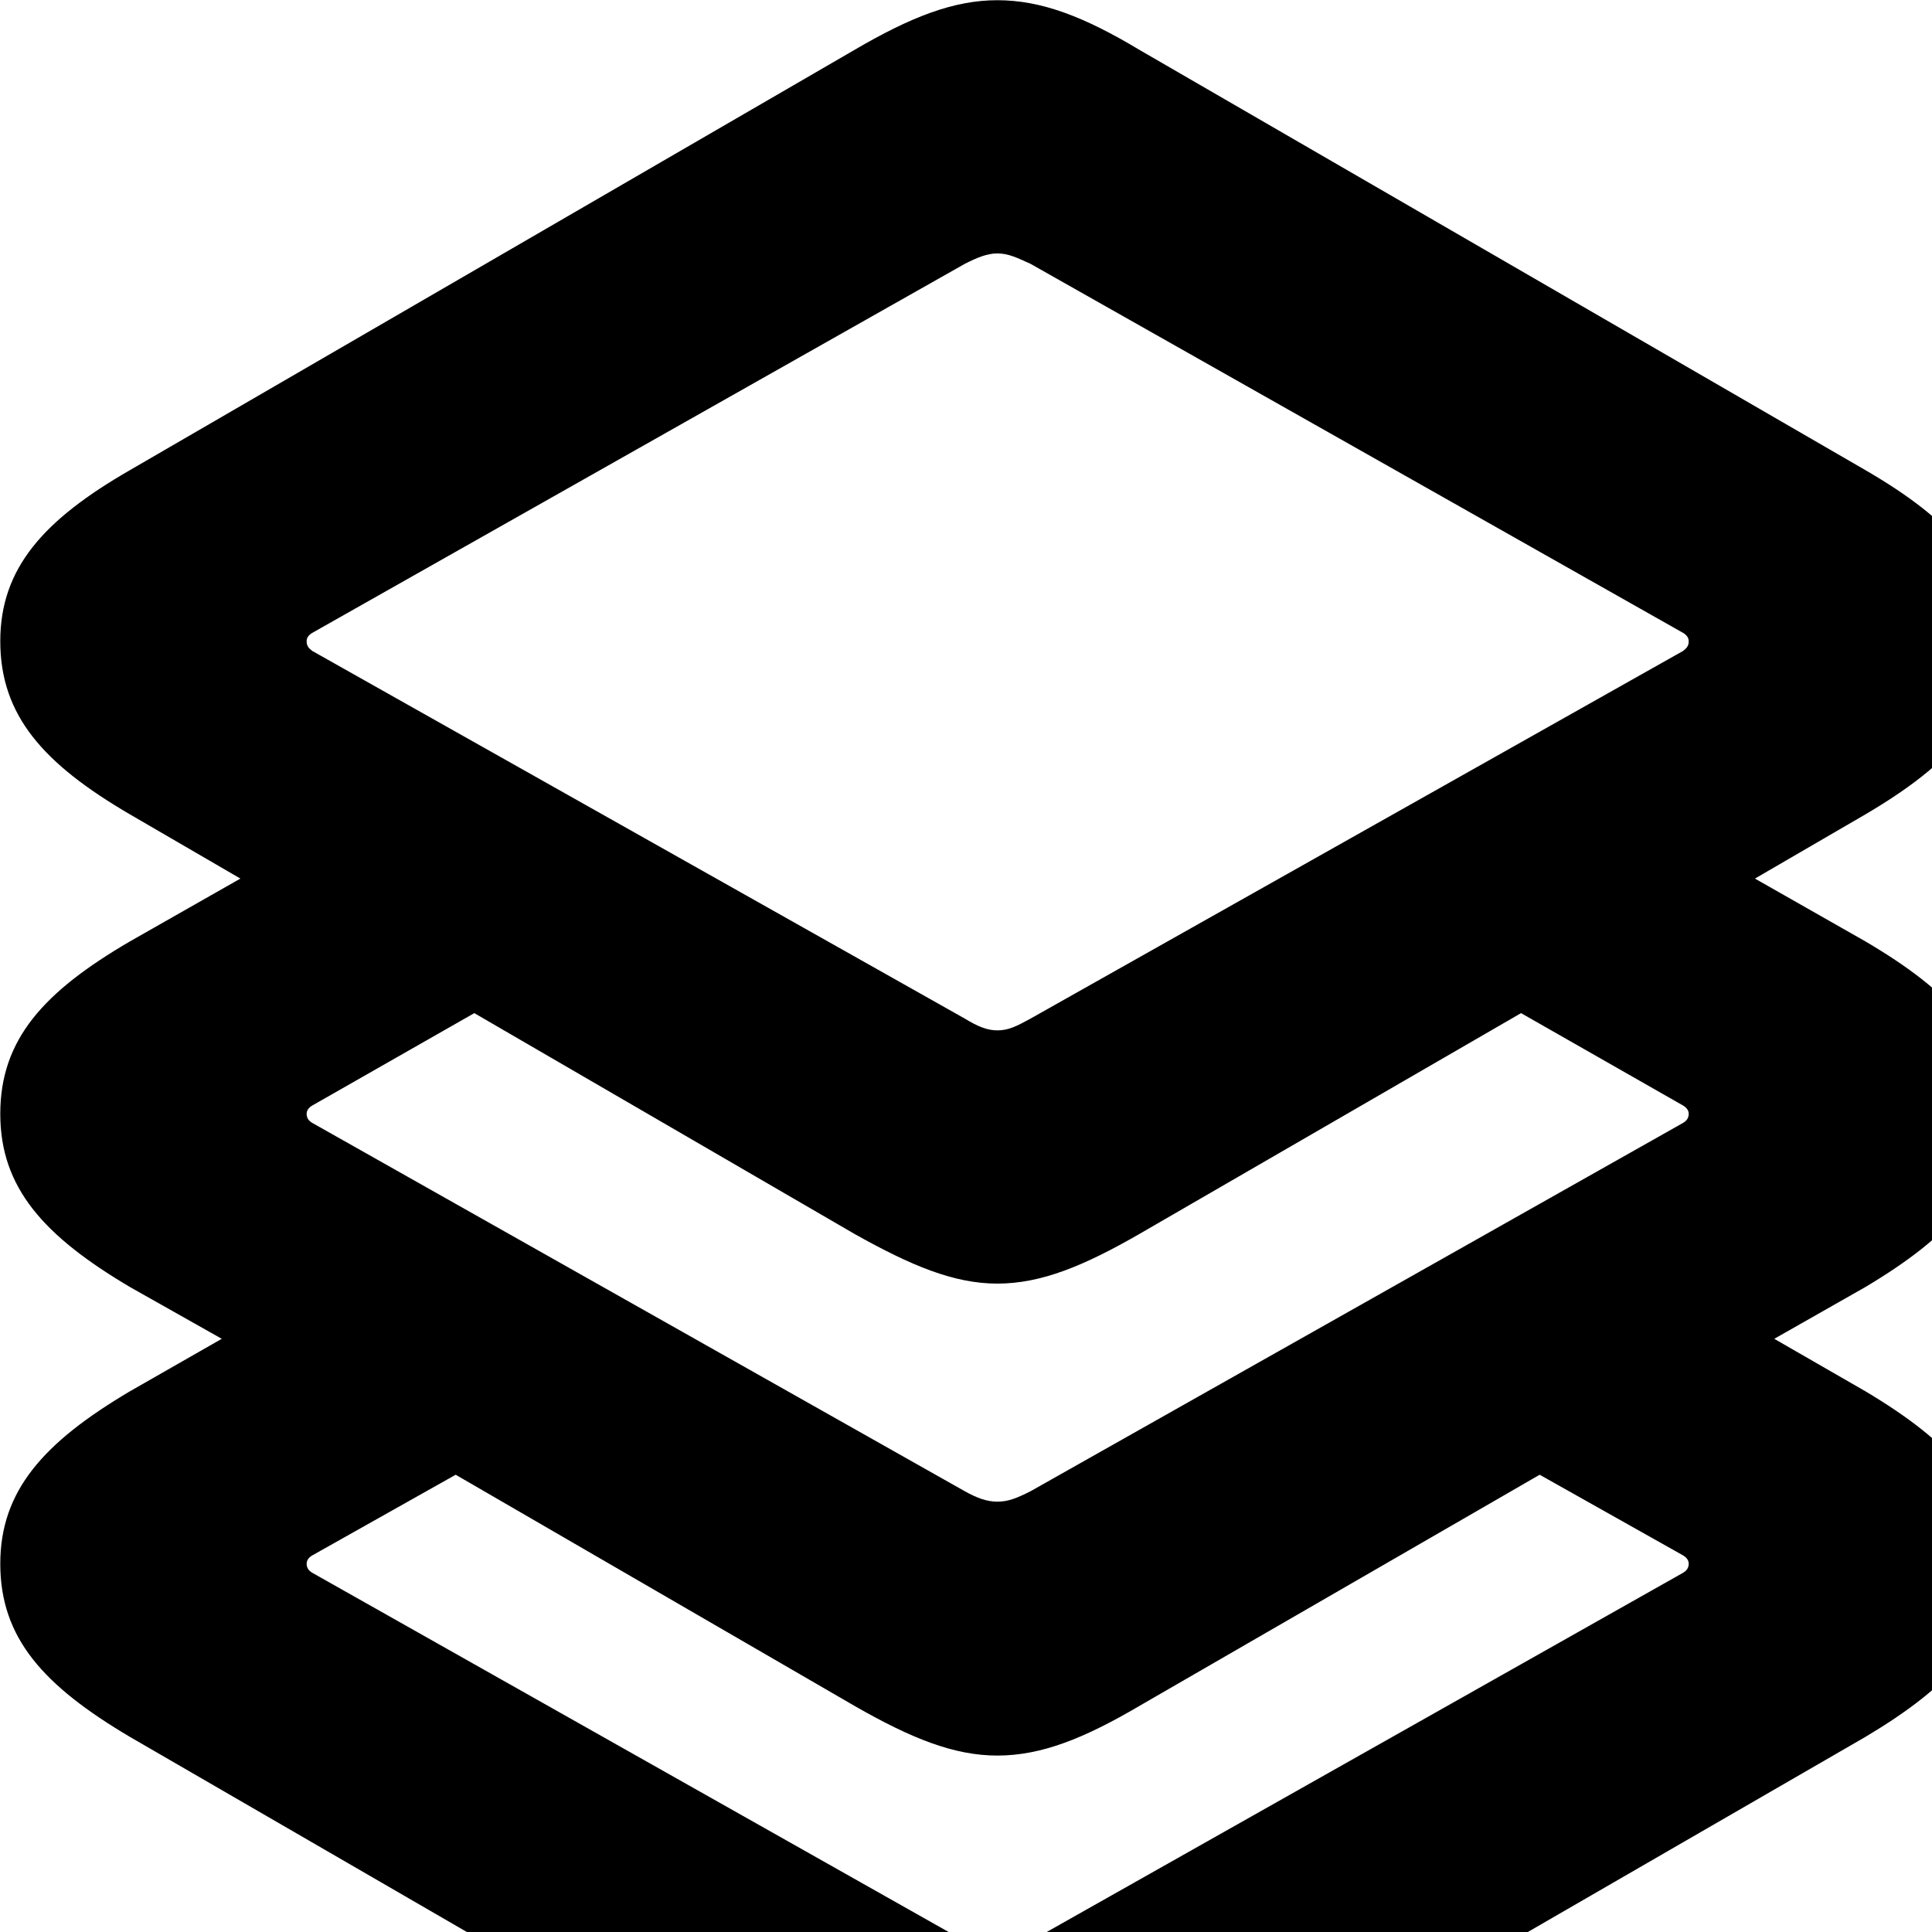 <svg xmlns="http://www.w3.org/2000/svg" viewBox="0 0 28 28" width="28" height="28">
  <path d="M16.514 31.253L27.034 25.173C28.274 24.433 28.914 23.743 28.914 22.663C28.914 21.603 28.274 20.903 27.034 20.163L25.714 19.403L27.034 18.653C28.274 17.913 28.914 17.213 28.914 16.143C28.914 15.063 28.274 14.373 27.034 13.643L25.434 12.733L27.034 11.803C28.274 11.073 28.914 10.373 28.914 9.293C28.914 8.233 28.274 7.533 27.034 6.813L16.514 0.723C15.714 0.243 15.094 0.003 14.454 0.003C13.824 0.003 13.204 0.243 12.384 0.723L1.884 6.813C0.634 7.533 0.004 8.233 0.004 9.293C0.004 10.373 0.634 11.073 1.884 11.803L3.484 12.733L1.884 13.643C0.634 14.373 0.004 15.063 0.004 16.143C0.004 17.213 0.634 17.913 1.884 18.653L3.214 19.403L1.884 20.163C0.634 20.903 0.004 21.603 0.004 22.663C0.004 23.743 0.634 24.433 1.884 25.173L12.384 31.253C13.204 31.723 13.824 31.963 14.454 31.963C15.094 31.963 15.714 31.723 16.514 31.253ZM14.454 14.933C14.304 14.933 14.164 14.873 13.984 14.763L4.524 9.433C4.474 9.393 4.444 9.363 4.444 9.293C4.444 9.243 4.474 9.203 4.524 9.173L13.984 3.823C14.164 3.733 14.304 3.673 14.454 3.673C14.614 3.673 14.734 3.733 14.934 3.823L24.394 9.173C24.444 9.203 24.474 9.243 24.474 9.293C24.474 9.363 24.444 9.393 24.394 9.433L14.934 14.763C14.734 14.873 14.614 14.933 14.454 14.933ZM14.454 18.603C15.094 18.603 15.714 18.343 16.514 17.883L22.044 14.683L24.394 16.023C24.444 16.053 24.474 16.093 24.474 16.143C24.474 16.203 24.444 16.243 24.394 16.273L14.934 21.613C14.734 21.713 14.614 21.763 14.454 21.763C14.304 21.763 14.164 21.713 13.984 21.613L4.524 16.273C4.474 16.243 4.444 16.203 4.444 16.143C4.444 16.093 4.474 16.053 4.524 16.023L6.874 14.683L12.384 17.883C13.204 18.343 13.824 18.603 14.454 18.603ZM13.984 28.133L4.524 22.793C4.474 22.763 4.444 22.723 4.444 22.663C4.444 22.613 4.474 22.573 4.524 22.543L6.604 21.373L12.384 24.723C13.204 25.193 13.824 25.443 14.454 25.443C15.094 25.443 15.714 25.193 16.514 24.723L22.314 21.373L24.394 22.543C24.444 22.573 24.474 22.613 24.474 22.663C24.474 22.723 24.444 22.763 24.394 22.793L14.934 28.133C14.734 28.243 14.614 28.283 14.454 28.283C14.304 28.283 14.164 28.243 13.984 28.133Z" />
</svg>